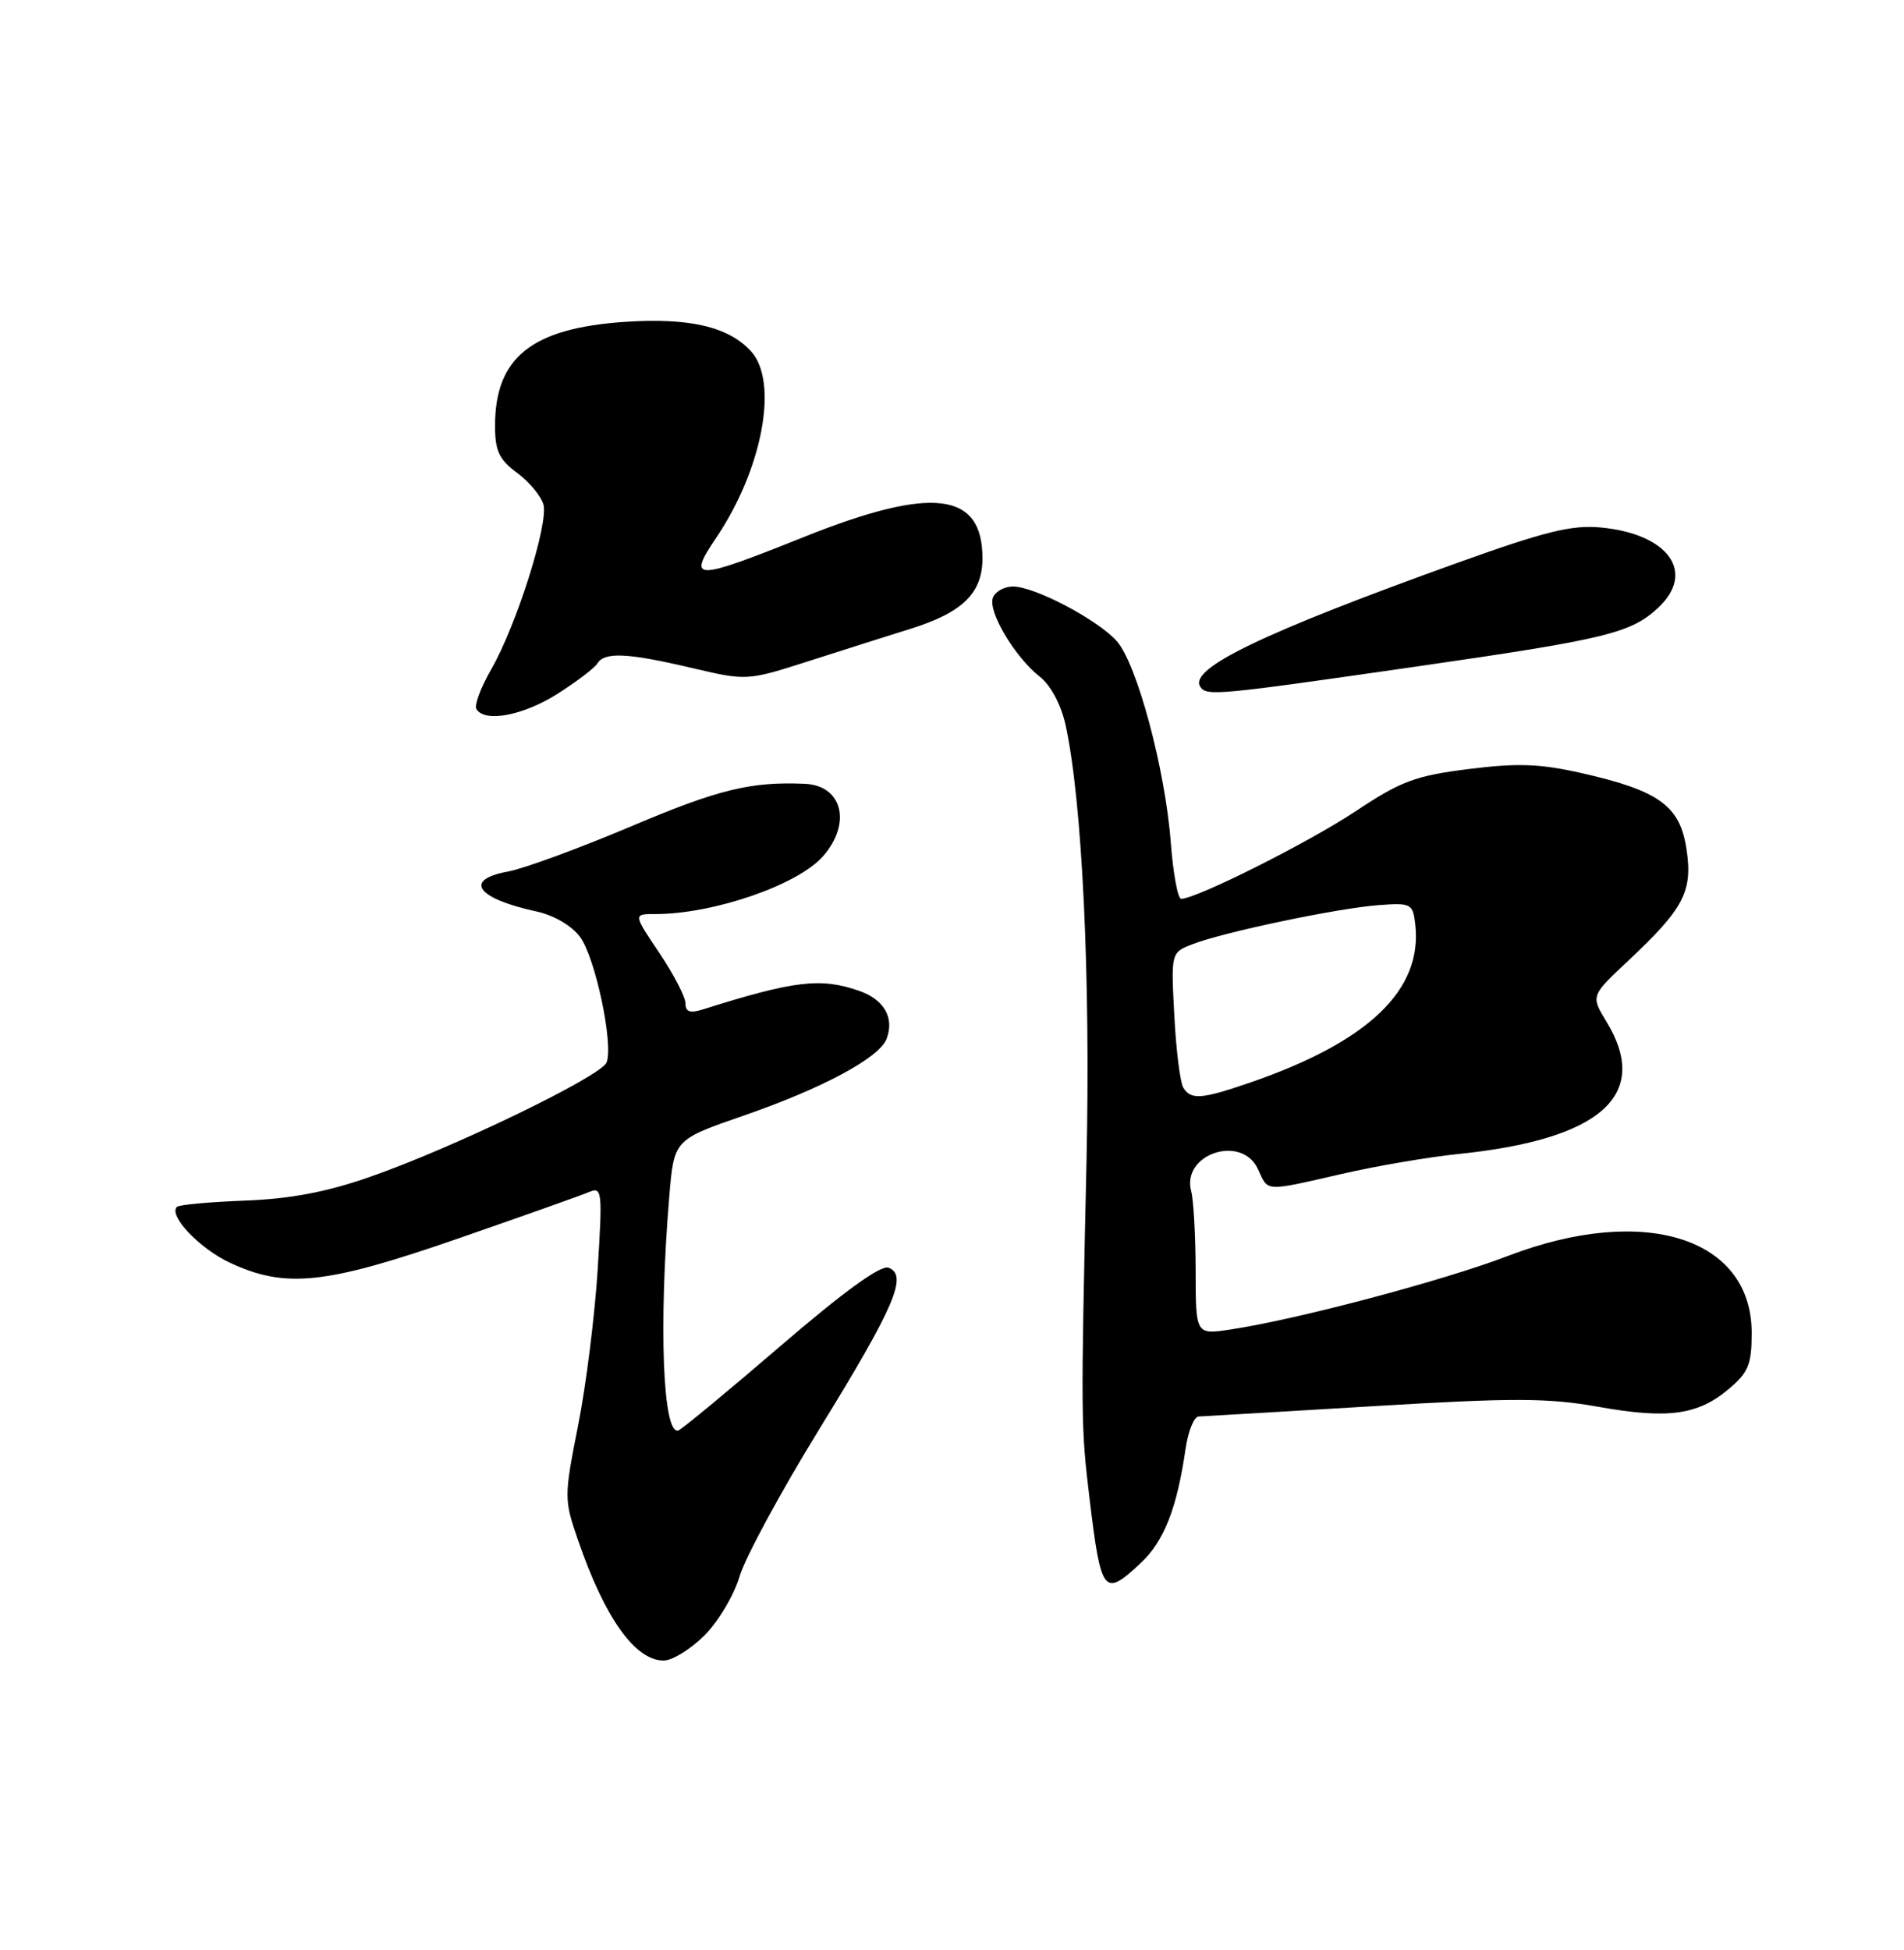 <?xml version="1.0" encoding="UTF-8" standalone="no"?>
<!DOCTYPE svg PUBLIC "-//W3C//DTD SVG 1.1//EN" "http://www.w3.org/Graphics/SVG/1.1/DTD/svg11.dtd" >
<svg xmlns="http://www.w3.org/2000/svg" xmlns:xlink="http://www.w3.org/1999/xlink" version="1.1" viewBox="0 0 250 256">
 <g >
 <path fill="currentColor"
d=" M 92.50 214.70 C 94.31 212.89 96.39 209.40 97.11 206.95 C 97.83 204.50 102.57 195.75 107.65 187.50 C 117.50 171.49 119.24 167.41 116.67 166.43 C 115.65 166.04 110.84 169.52 102.52 176.67 C 95.59 182.63 89.54 187.63 89.08 187.79 C 87.03 188.51 86.47 174.05 87.88 157.06 C 88.50 149.62 88.50 149.62 97.67 146.45 C 107.97 142.89 115.45 138.88 116.41 136.39 C 117.46 133.62 116.10 131.23 112.81 130.08 C 107.76 128.32 104.30 128.73 92.25 132.53 C 90.59 133.05 90.00 132.83 90.00 131.72 C 90.00 130.88 88.46 127.91 86.57 125.10 C 83.14 120.00 83.14 120.00 86.02 120.00 C 93.73 120.00 104.81 116.17 108.11 112.36 C 111.85 108.04 110.59 103.12 105.68 102.90 C 98.60 102.59 94.33 103.63 83.00 108.43 C 76.12 111.34 68.78 114.04 66.69 114.42 C 60.82 115.49 62.58 117.95 70.40 119.65 C 72.72 120.15 75.06 121.52 76.16 123.00 C 78.17 125.70 80.57 137.07 79.65 139.48 C 78.95 141.29 59.37 150.76 48.50 154.53 C 42.82 156.51 38.06 157.40 32.12 157.62 C 27.50 157.80 23.51 158.16 23.23 158.44 C 22.09 159.58 26.19 163.91 30.20 165.78 C 37.49 169.18 42.72 168.63 60.00 162.65 C 68.53 159.69 76.32 156.93 77.33 156.50 C 79.05 155.77 79.12 156.32 78.48 166.61 C 78.11 172.60 76.96 181.83 75.91 187.12 C 74.05 196.54 74.05 196.84 75.90 202.20 C 79.41 212.42 83.39 218.00 87.14 218.00 C 88.27 218.00 90.68 216.52 92.50 214.70 Z  M 149.79 205.19 C 152.83 202.35 154.54 198.01 155.66 190.25 C 156.00 187.91 156.77 185.98 157.39 185.96 C 158.00 185.94 168.29 185.33 180.26 184.61 C 198.62 183.50 203.22 183.51 209.76 184.67 C 218.98 186.32 222.90 185.79 226.97 182.37 C 229.57 180.18 230.00 179.14 230.00 174.99 C 230.00 162.49 215.89 158.03 198.00 164.88 C 189.53 168.13 170.24 173.24 161.57 174.54 C 157.00 175.23 157.00 175.23 156.99 166.86 C 156.98 162.26 156.72 157.55 156.41 156.40 C 155.09 151.49 163.06 148.85 165.18 153.50 C 166.54 156.49 165.92 156.46 176.21 154.11 C 180.77 153.06 187.60 151.90 191.39 151.51 C 210.24 149.60 216.80 143.75 210.93 134.12 C 208.87 130.74 208.87 130.74 213.80 126.12 C 221.11 119.26 222.28 117.03 221.44 111.47 C 220.59 105.80 217.86 103.81 207.73 101.51 C 202.24 100.26 199.31 100.15 192.86 100.96 C 185.84 101.84 183.96 102.54 178.00 106.50 C 171.85 110.59 157.09 118.00 155.09 118.00 C 154.65 118.00 154.04 114.69 153.73 110.64 C 153.00 100.98 149.27 87.10 146.62 84.15 C 144.05 81.31 135.85 77.00 133.00 77.00 C 131.87 77.00 130.68 77.66 130.37 78.47 C 129.68 80.27 133.25 86.26 136.54 88.85 C 137.96 89.97 139.32 92.52 139.90 95.12 C 142.09 105.07 143.20 128.14 142.66 152.50 C 141.91 186.15 141.92 187.29 143.06 196.74 C 144.58 209.30 144.93 209.74 149.79 205.19 Z  M 73.18 91.10 C 75.70 89.50 78.07 87.70 78.44 87.10 C 79.39 85.57 82.35 85.70 90.79 87.68 C 98.08 89.39 98.08 89.39 106.29 86.76 C 110.81 85.31 116.79 83.41 119.59 82.54 C 126.41 80.40 129.00 77.86 129.00 73.29 C 129.00 64.55 122.39 63.76 105.55 70.50 C 91.11 76.28 90.20 76.29 94.05 70.58 C 100.11 61.60 102.26 50.16 98.63 46.14 C 95.68 42.89 90.51 41.68 81.99 42.26 C 69.78 43.10 65.00 46.94 65.00 55.92 C 65.00 59.20 65.54 60.34 67.92 62.10 C 69.52 63.28 71.07 65.16 71.36 66.26 C 72.02 68.81 67.79 82.14 64.51 87.85 C 63.13 90.24 62.25 92.60 62.56 93.10 C 63.67 94.89 68.70 93.94 73.18 91.10 Z  M 185.67 87.55 C 210.98 83.90 214.15 83.13 217.75 79.76 C 222.69 75.13 219.07 70.09 210.19 69.25 C 206.37 68.89 202.86 69.76 191.31 73.91 C 165.84 83.07 156.11 87.75 157.58 90.13 C 158.38 91.42 159.63 91.30 185.67 87.55 Z  M 155.37 142.79 C 154.96 142.12 154.42 137.86 154.19 133.31 C 153.75 125.04 153.75 125.04 156.63 123.94 C 160.74 122.35 175.70 119.22 181.00 118.83 C 185.30 118.51 185.51 118.63 185.83 121.36 C 186.81 129.96 179.70 136.77 164.12 142.13 C 157.75 144.32 156.38 144.42 155.37 142.79 Z "/>
</g>
</svg>